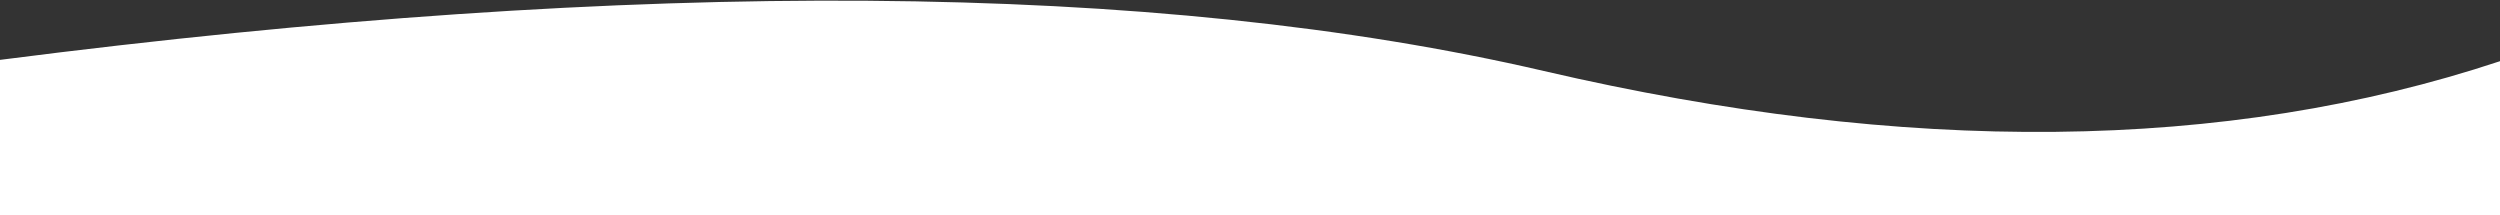 <?xml version="1.0" encoding="UTF-8"?>
<svg width="1440px" height="124px" viewBox="0 0 1440 124" version="1.1" xmlns="http://www.w3.org/2000/svg" xmlns:xlink="http://www.w3.org/1999/xlink">
    <rect x="0" y="0" width="1440" height="124" fill="#333333" stroke="none"/>
    <!-- Generator: Sketch 46 (44423) - http://www.bohemiancoding.com/sketch -->
    <title>Combined Shape</title>
    <desc>Created with Sketch.</desc>
    <defs></defs>
    <g id="Welcome" stroke="none" stroke-width="1" fill="none" fill-rule="evenodd">
        <g id="Desktop-HD" transform="translate(0, -923)" fill="#FFFFFF">
            <path d="M1440,958.245 L1440,1047 L0,1047 L0,917.744 L0,957.488 C369.906,909.95 666.346,912.091 889.32,963.909 C1098.466,1012.514 1282.026,1010.626 1440,958.245 Z" id="Combined-Shape"></path>
        </g>
    </g>
</svg>